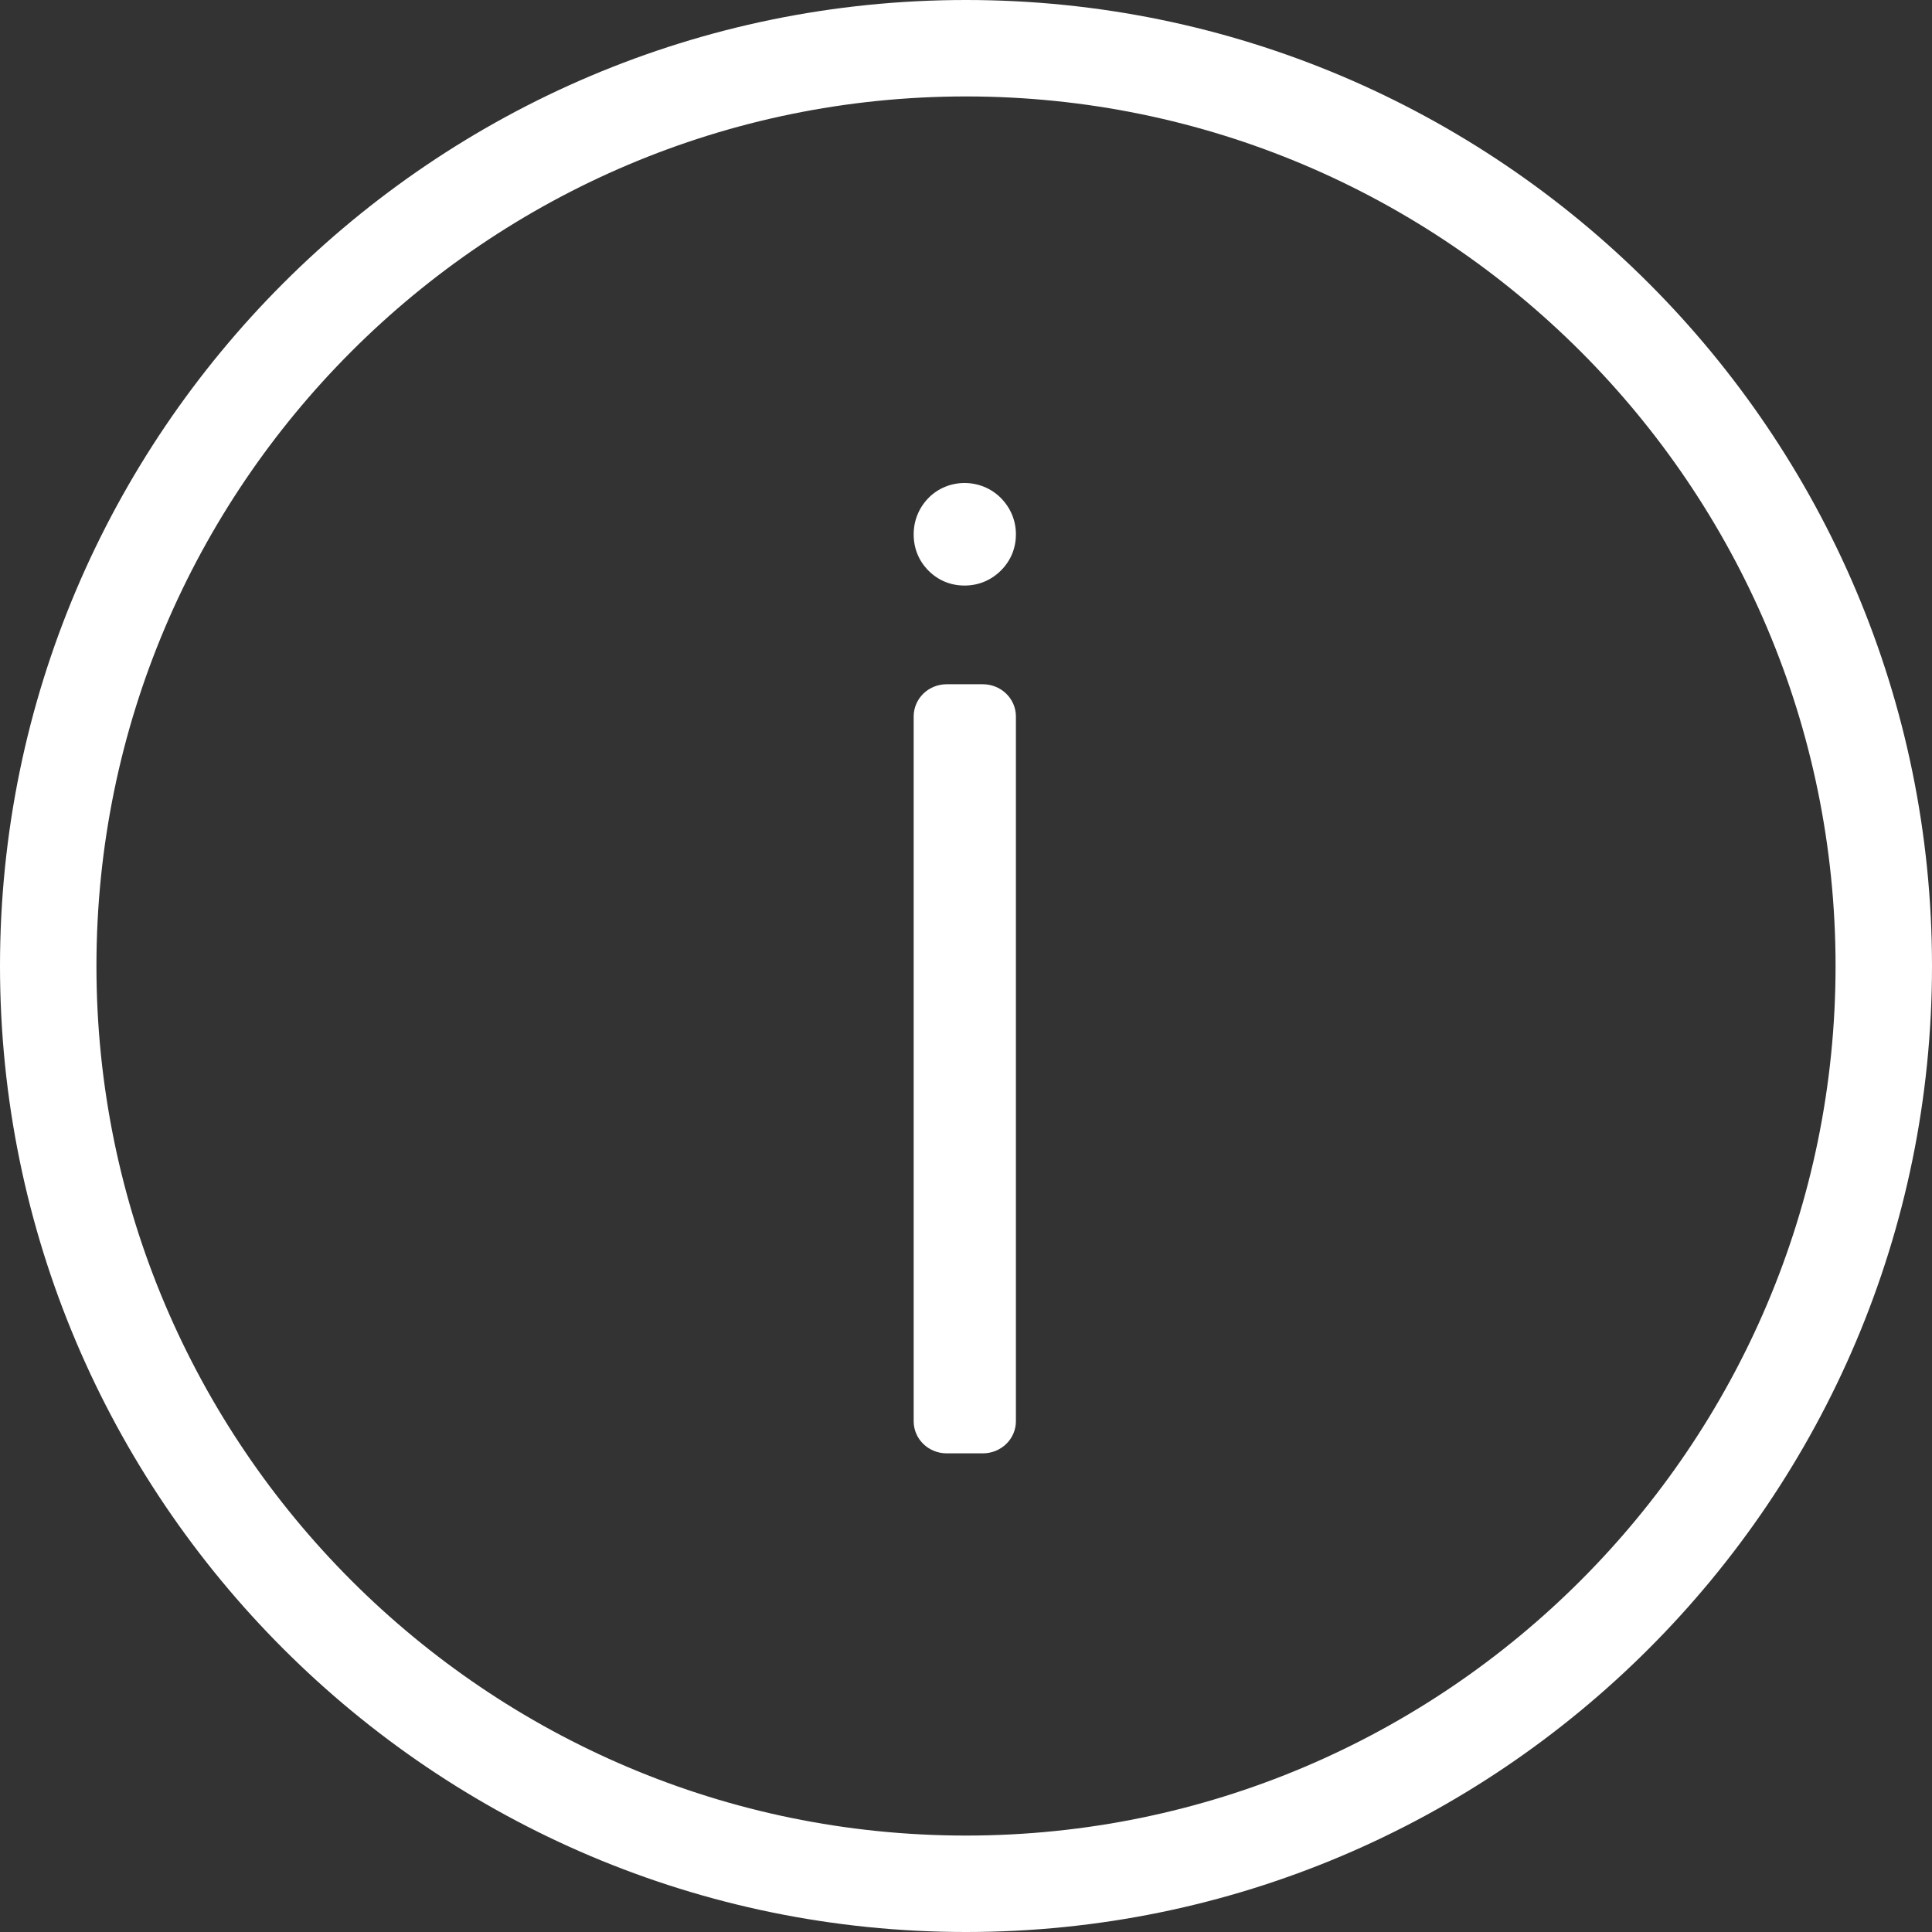 <?xml version="1.0" encoding="UTF-8"?>
<svg width="24px" height="24px" viewBox="0 0 24 24" version="1.1" xmlns="http://www.w3.org/2000/svg" xmlns:xlink="http://www.w3.org/1999/xlink">
    <rect x="0" y="0" width="24" height="24" fill="#333333" stroke="none"/>
    <!-- Generator: Sketch 55.2 (78181) - https://sketchapp.com -->
    <title>ICONO/ALERTA/informacion</title>
    <desc>Created with Sketch.</desc>
    <g id="Alertas" stroke="none" stroke-width="1" fill="none" fill-rule="evenodd">
        <g id="ICONO/ALERTA/informacion" fill="#FFFFFF">
            <path d="M12,1.198 C6.044,1.198 1.198,6.044 1.198,12 C1.198,17.956 6.044,22.802 12,22.802 C17.956,22.802 22.802,17.956 22.802,12 C22.802,6.044 17.956,1.198 12,1.198 M12,24 C5.383,24 0,18.617 0,12 C0,5.383 5.383,0 12,0 C18.617,0 24,5.383 24,12 C24,18.617 18.617,24 12,24" id="Fill-1"></path>
            <path d="M11.982,7.274 C12.152,7.274 12.307,7.211 12.43,7.091 C12.554,6.969 12.62,6.813 12.62,6.638 C12.62,6.466 12.555,6.31 12.432,6.185 C12.184,5.937 11.773,5.938 11.53,6.19 C11.413,6.312 11.35,6.468 11.35,6.638 C11.35,6.812 11.413,6.967 11.534,7.089 C11.655,7.21 11.809,7.274 11.982,7.274" id="Fill-4"></path>
            <path d="M12.209,8.5 L11.76,8.5 C11.533,8.5 11.35,8.679 11.35,8.9 L11.35,17.655 C11.35,17.876 11.533,18.054 11.76,18.054 L12.209,18.054 C12.436,18.054 12.62,17.876 12.62,17.655 L12.62,8.9 C12.62,8.679 12.436,8.5 12.209,8.5" id="Fill-6"></path>
        </g>
    </g>
</svg>
